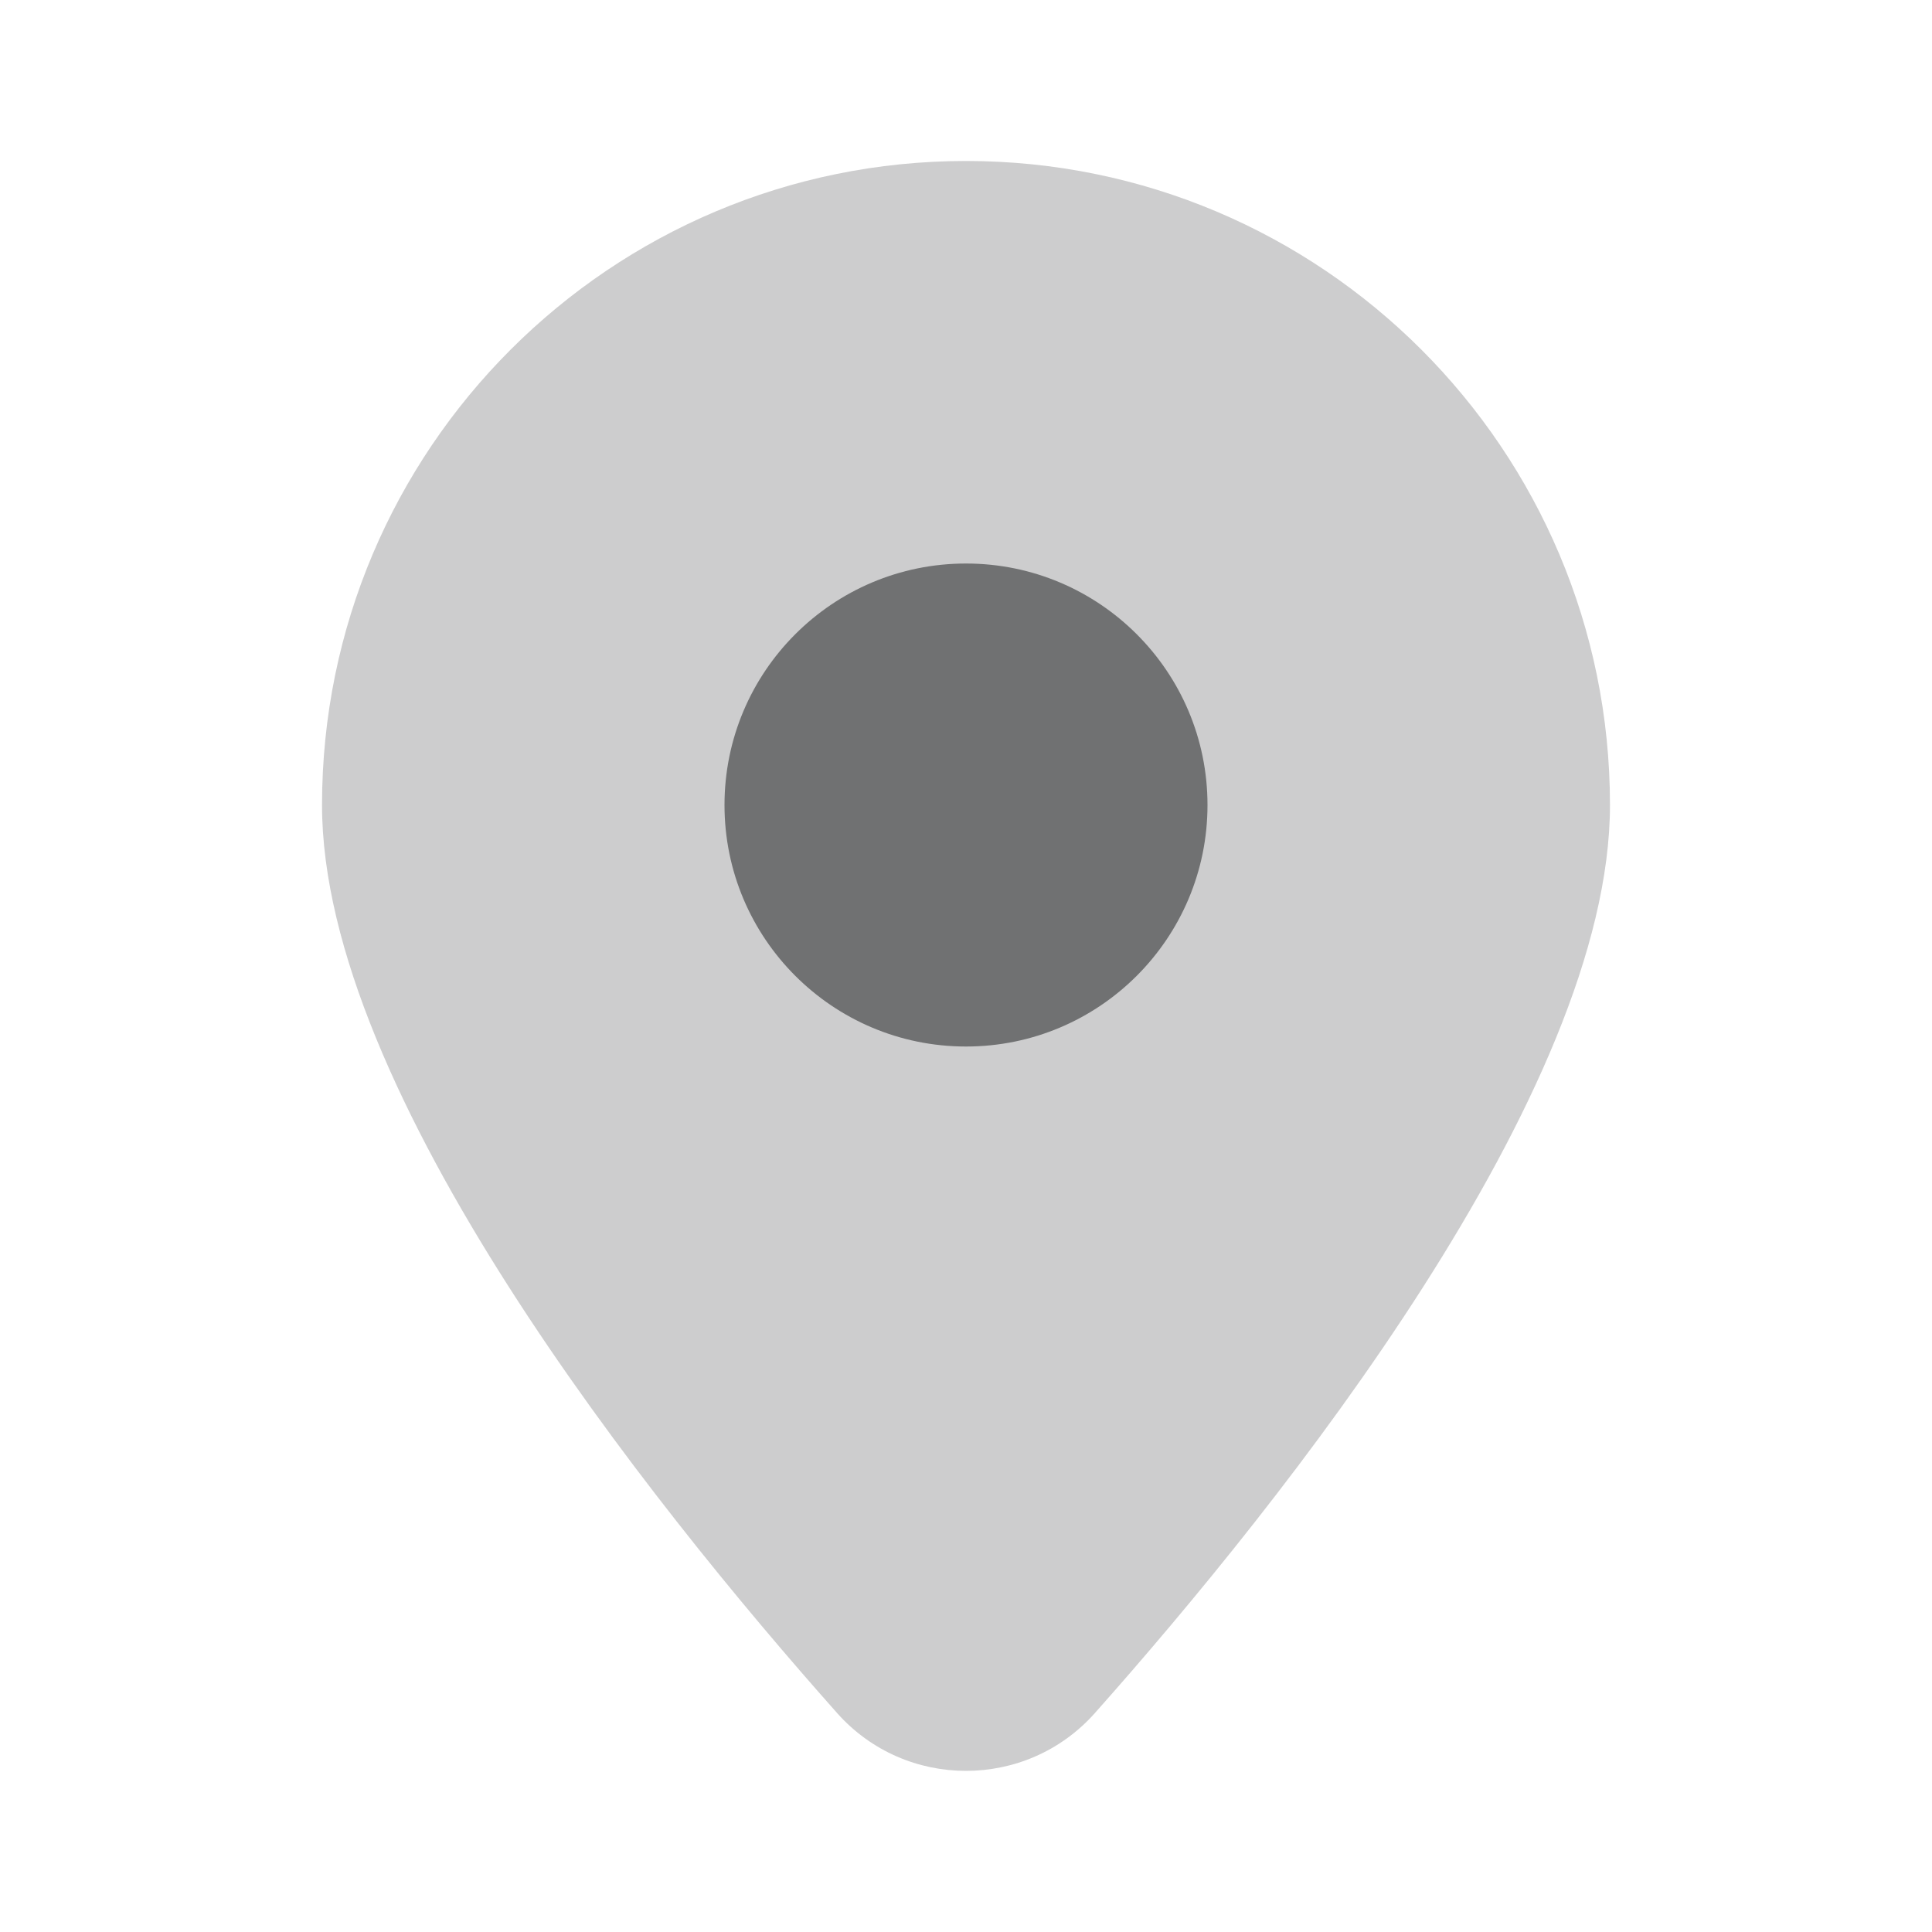 <svg width="28" height="28" viewBox="0 0 28 28" fill="none" xmlns="http://www.w3.org/2000/svg">
<path opacity="0.35" d="M4.667 11.667C4.667 6.512 8.846 2.333 14 2.333C19.154 2.333 23.333 6.512 23.333 11.667C23.333 15.825 18.592 21.761 15.868 24.827C14.875 25.944 13.125 25.944 12.132 24.827C9.408 21.761 4.667 15.825 4.667 11.667Z" fill="#707172"/>
<path d="M14 15.167C15.933 15.167 17.5 13.6 17.5 11.667C17.5 9.734 15.933 8.167 14 8.167C12.067 8.167 10.5 9.734 10.5 11.667C10.5 13.6 12.067 15.167 14 15.167Z" fill="#707172"/>
</svg>
